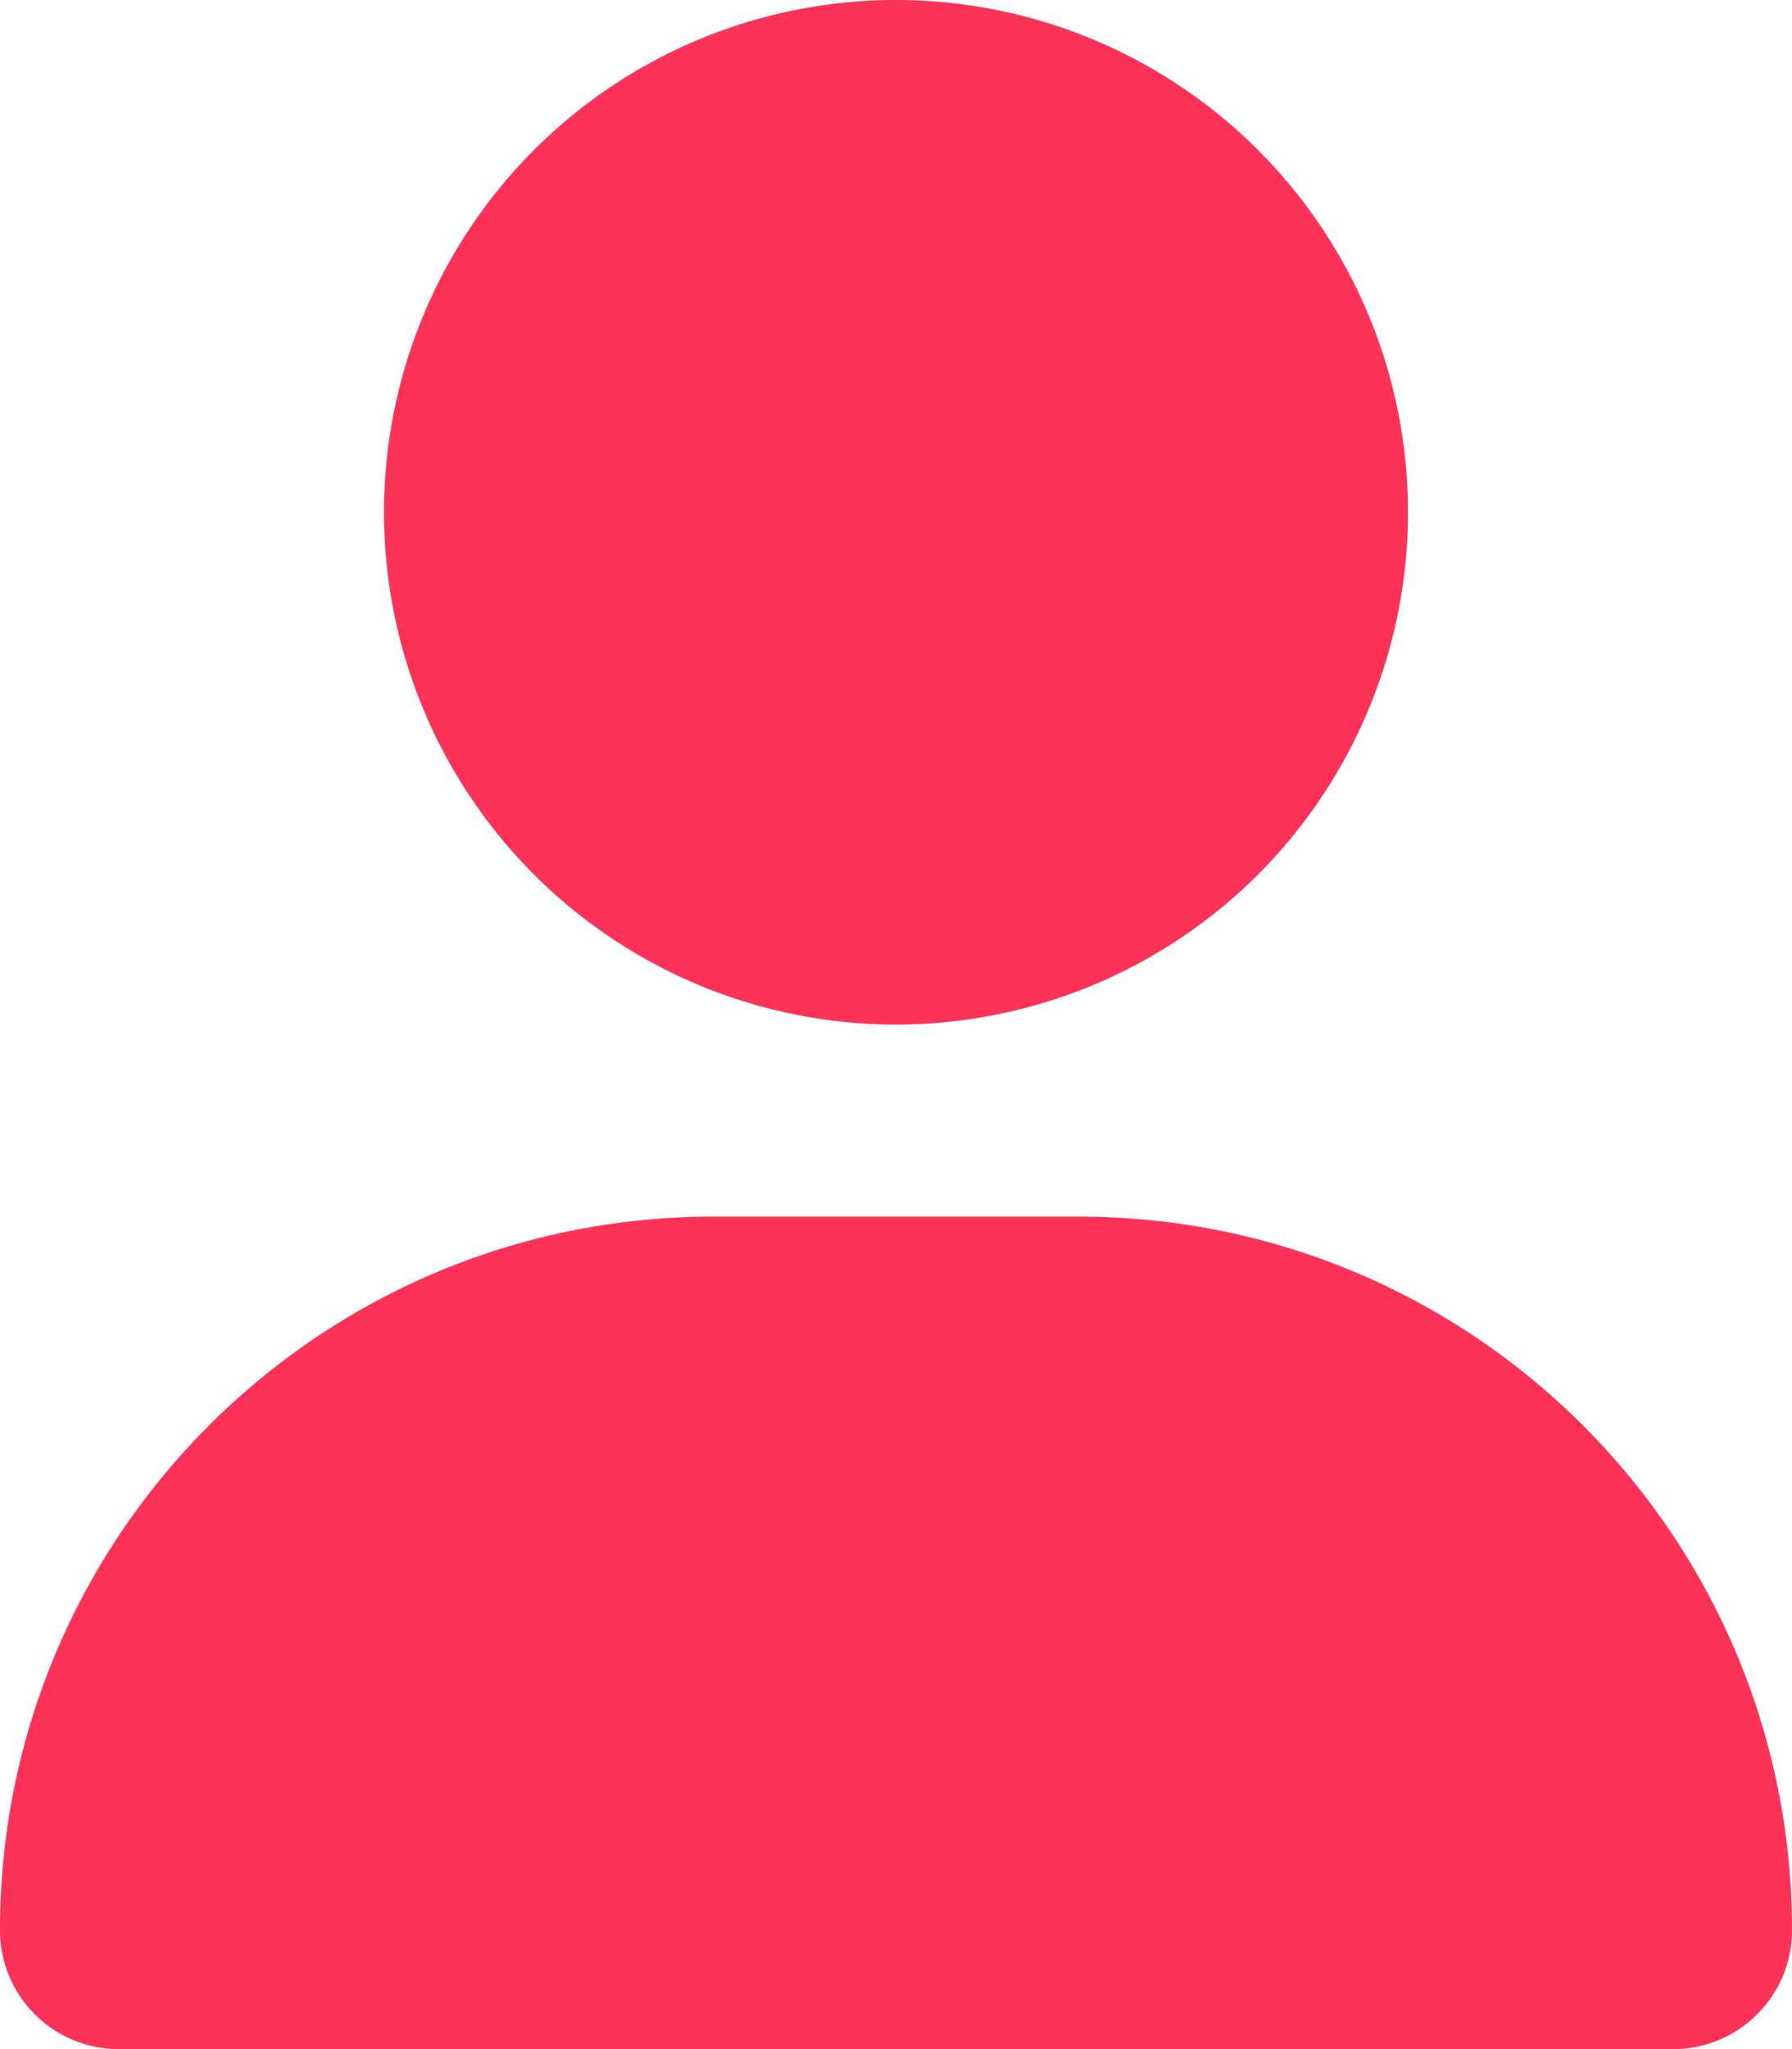 <svg xmlns="http://www.w3.org/2000/svg" viewBox="0 0 448 512" fill="#fd3259"><!--! Font Awesome Pro 6.3.0 by @fontawesome - https://fontawesome.com License - https://fontawesome.com/license (Commercial License) Copyright 2023 Fonticons, Inc. --><path d="M224 256A128 128 0 1 0 224 0a128 128 0 1 0 0 256zm-45.7 48C79.8 304 0 383.8 0 482.3C0 498.7 13.3 512 29.7 512H418.3c16.4 0 29.7-13.3 29.7-29.7C448 383.8 368.2 304 269.7 304H178.3z"/></svg>